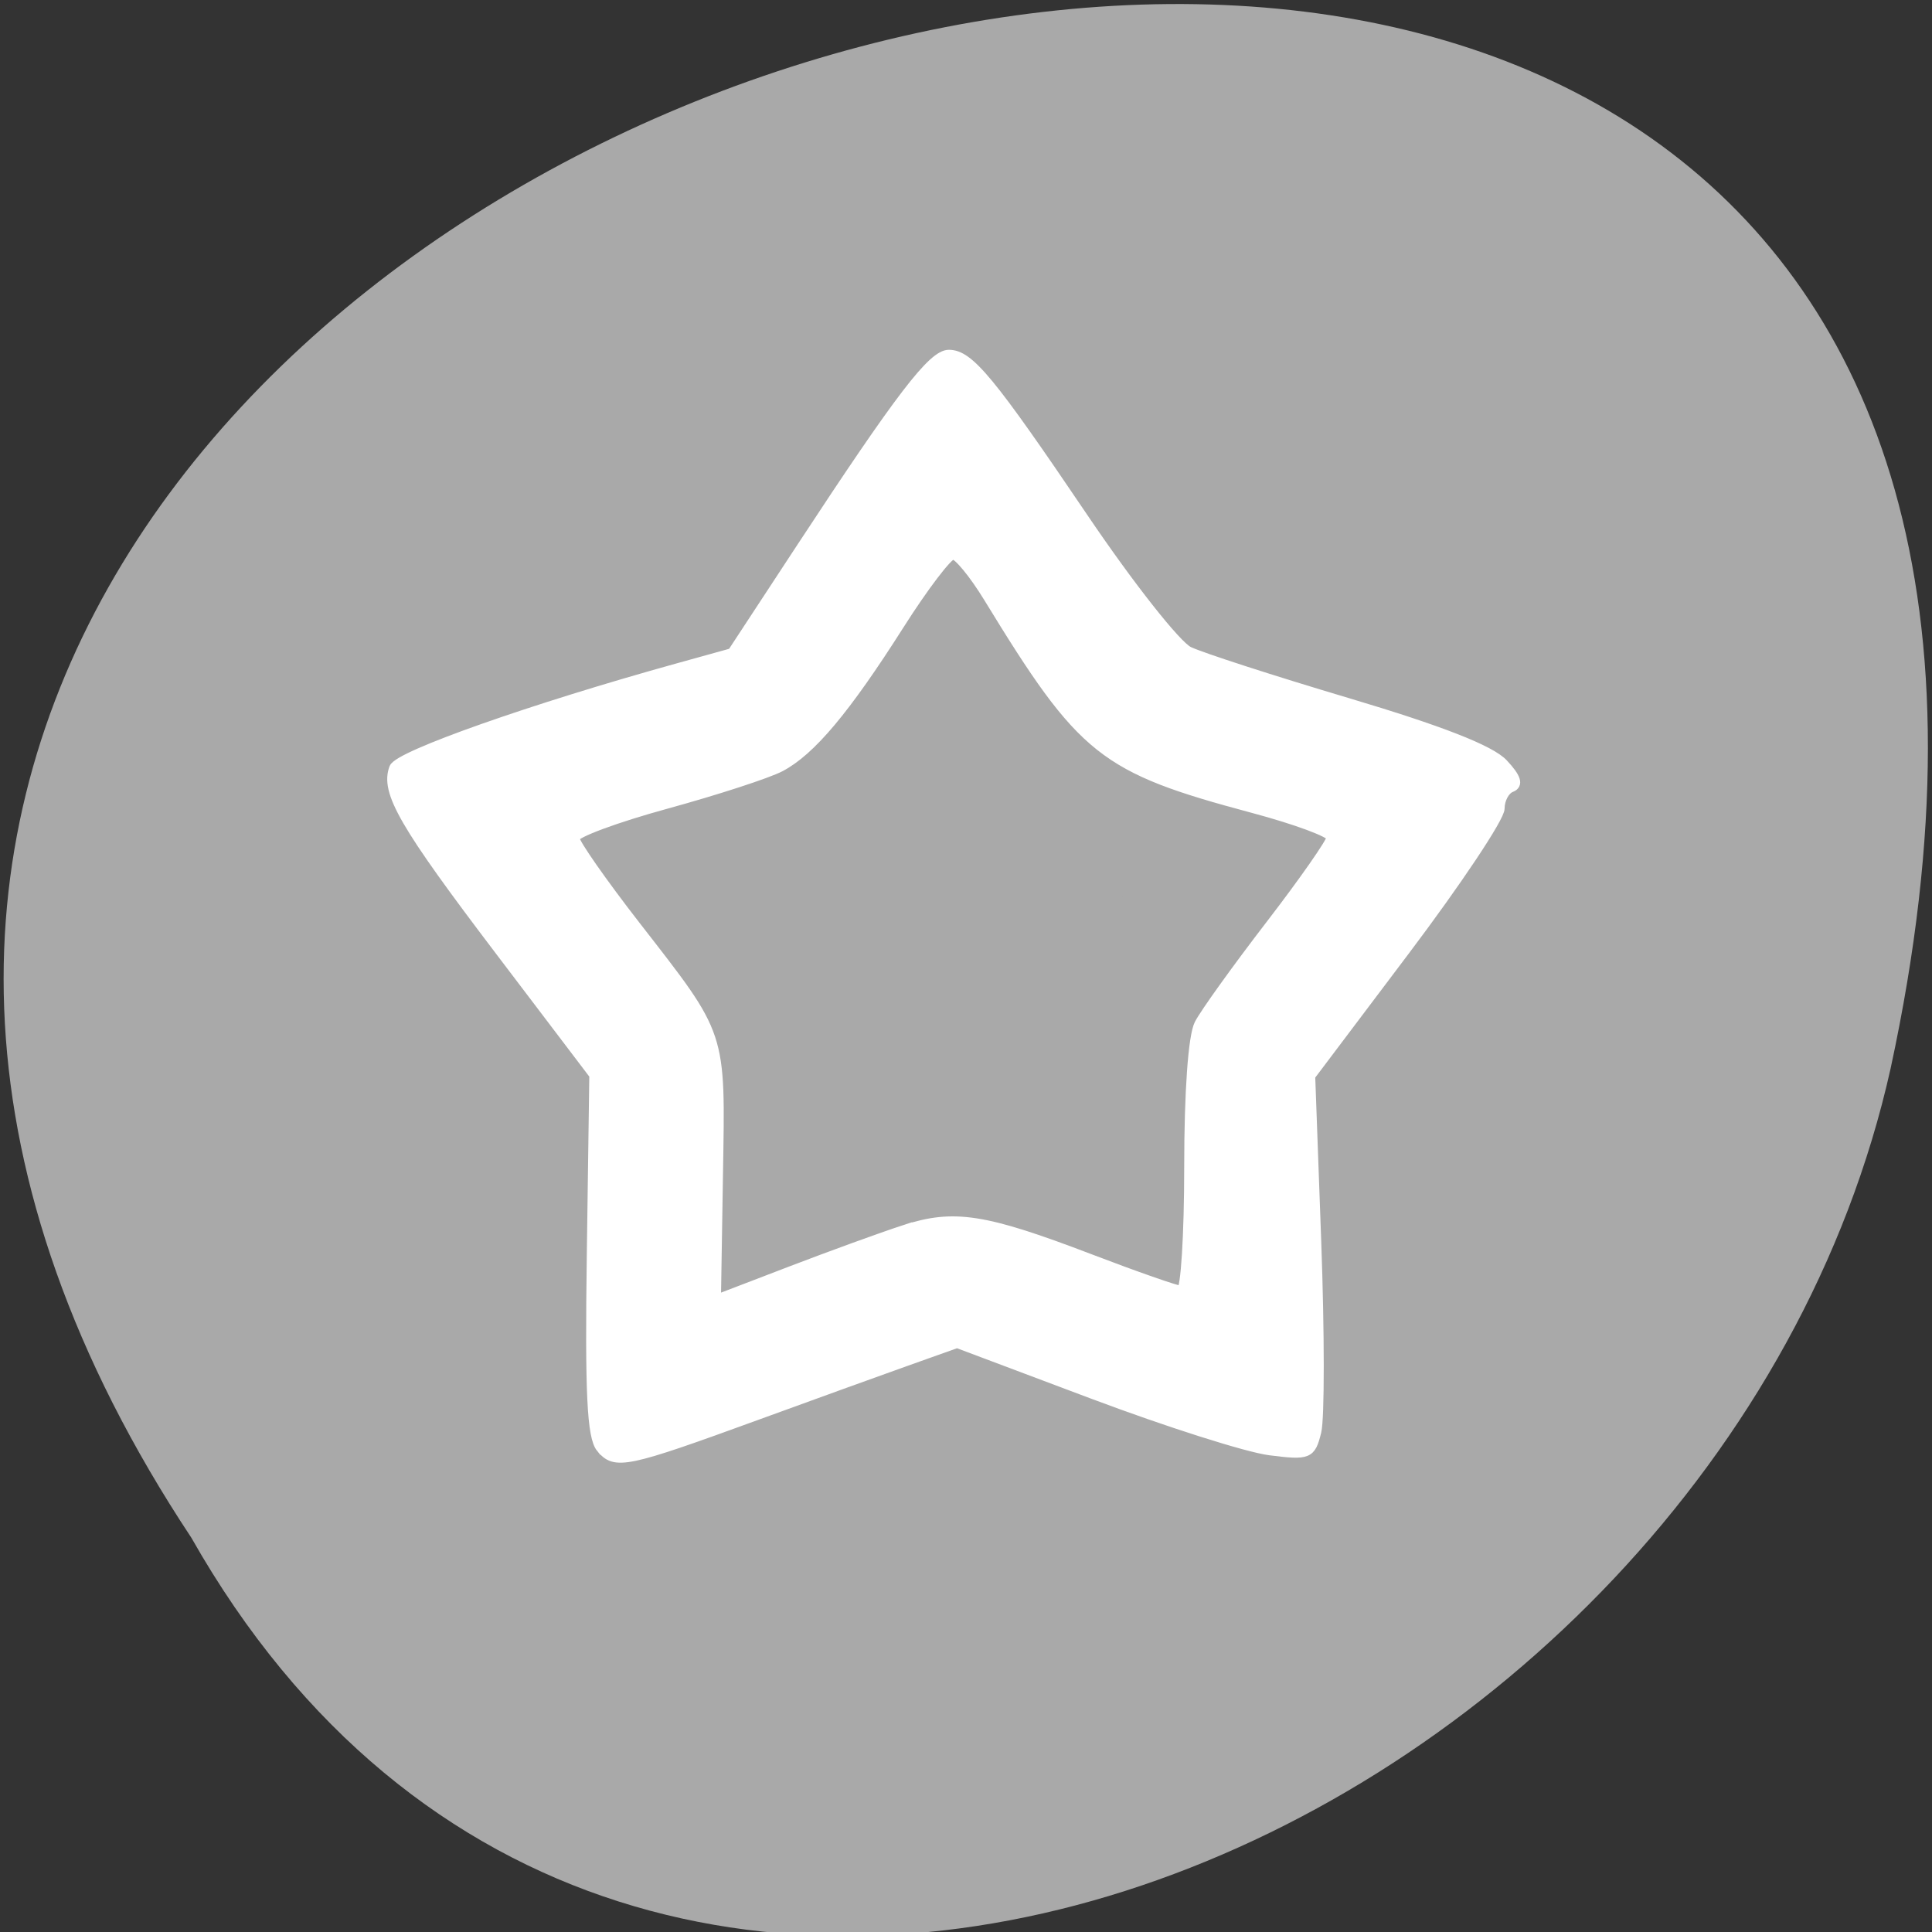 <svg xmlns="http://www.w3.org/2000/svg" viewBox="0 0 256 256"><rect x="0" y="0" width="256" height="256" fill="#333333" stroke="none"/><g transform="matrix(1 0 0 0.996 0 -791.9)" style="color:#000"><g transform="matrix(-0.996 0 0 1.004 255.46 -3.933)" style="fill:#a9a9a9"><path d="m 231.03 999.59 c 127.95 -192.46 -280.09 -311 -226.07 -62.2 23.02 102.82 167.39 165.22 226.07 62.2 z"/><path d="m 125.84 850.43 c -0.138 0.002 -0.277 0.011 -0.414 0.024 -1.45 0.051 -2.843 0.714 -3.579 1.704 l -20.866 28.658 l -20.891 28.658 c -0.755 1.048 -0.749 2.415 0.016 3.459 0.765 1.044 2.259 1.726 3.783 1.728 h 23.25 v 65.16 c 0 4.36 3.529 7.865 7.889 7.865 h 21.232 c 4.36 0 7.889 -3.504 7.889 -7.865 v -65.16 h 23.25 c 1.524 -0.001 3.02 -0.683 3.783 -1.728 0.765 -1.044 0.771 -2.41 0.016 -3.459 l -20.891 -28.658 l -20.866 -28.658 c -0.733 -1 -2.14 -1.679 -3.604 -1.729 z"/><path d="m 125.83 850.43 c -0.138 0.002 -0.279 0.014 -0.417 0.028 -1.45 0.051 -2.847 0.732 -3.584 1.722 l -20.864 28.642 l -20.891 28.67 c -0.755 1.048 -0.737 2.401 0.028 3.445 0.765 1.044 2.254 1.721 3.778 1.722 h 23.25 v 65.17 c 0 4.36 3.53 7.862 7.89 7.862 h 10.862 v -137.27 c -0.018 -0.001 -0.037 0.001 -0.055 0 z"/></g><path d="m 79.59 987.74 c -1.218 -1.505 -1.496 -7.299 -1.239 -25.785 l 0.332 -23.844 l -12.476 -16.502 c -12.767 -16.886 -15.235 -21.17 -14.03 -24.38 c 0.628 -1.677 18.353 -7.95 37.648 -13.323 l 7.16 -1.994 l 9.222 -14.11 c 13.08 -20.01 17.339 -25.59 19.52 -25.59 2.73 0 5.51 3.382 17.885 21.756 6.077 9.02 12.291 16.938 13.916 17.726 1.615 0.783 11.09 3.86 21.05 6.837 12.267 3.666 18.928 6.28 20.629 8.098 1.764 1.885 2.074 2.852 1.039 3.248 -0.81 0.31 -1.473 1.551 -1.473 2.758 0 1.207 -5.647 9.714 -12.549 18.904 l -12.549 16.71 l 0.8 22.03 c 0.44 12.12 0.444 23.489 0.008 25.27 -0.749 3.062 -1.084 3.199 -6.227 2.545 -2.989 -0.38 -13.537 -3.749 -23.439 -7.486 l -18 -6.795 l -6.751 2.413 c -3.713 1.327 -12.586 4.55 -19.718 7.161 -17.474 6.399 -18.855 6.688 -20.751 4.346 z m 40.2 -29.08 c 6.593 -2.16 10.638 -1.53 24.62 3.832 6.085 2.334 11.522 4.243 12.08 4.243 0.56 0 1.018 -7.38 1.018 -16.4 0 -9.998 0.528 -17.43 1.353 -19.04 0.744 -1.452 4.988 -7.385 9.43 -13.184 4.443 -5.799 8.08 -11.03 8.08 -11.615 0 -0.589 -4.641 -2.317 -10.314 -3.84 -19.959 -5.357 -22.58 -7.449 -35.13 -28.06 -1.909 -3.134 -4 -5.692 -4.65 -5.685 -0.648 0.007 -3.831 4.203 -7.07 9.324 -7.138 11.277 -11.717 16.76 -15.794 18.915 -1.687 0.891 -8.504 3.117 -15.15 4.946 -6.645 1.829 -12.08 3.852 -12.08 4.496 0 0.644 3.637 5.871 8.08 11.615 11.566 14.945 11.249 13.986 10.94 33.1 l -0.269 16.612 l 9.778 -3.763 c 5.378 -2.07 12.165 -4.545 15.08 -5.501 z" style="fill:#fff;stroke:#fff;stroke-width:1.191"/></g></svg>